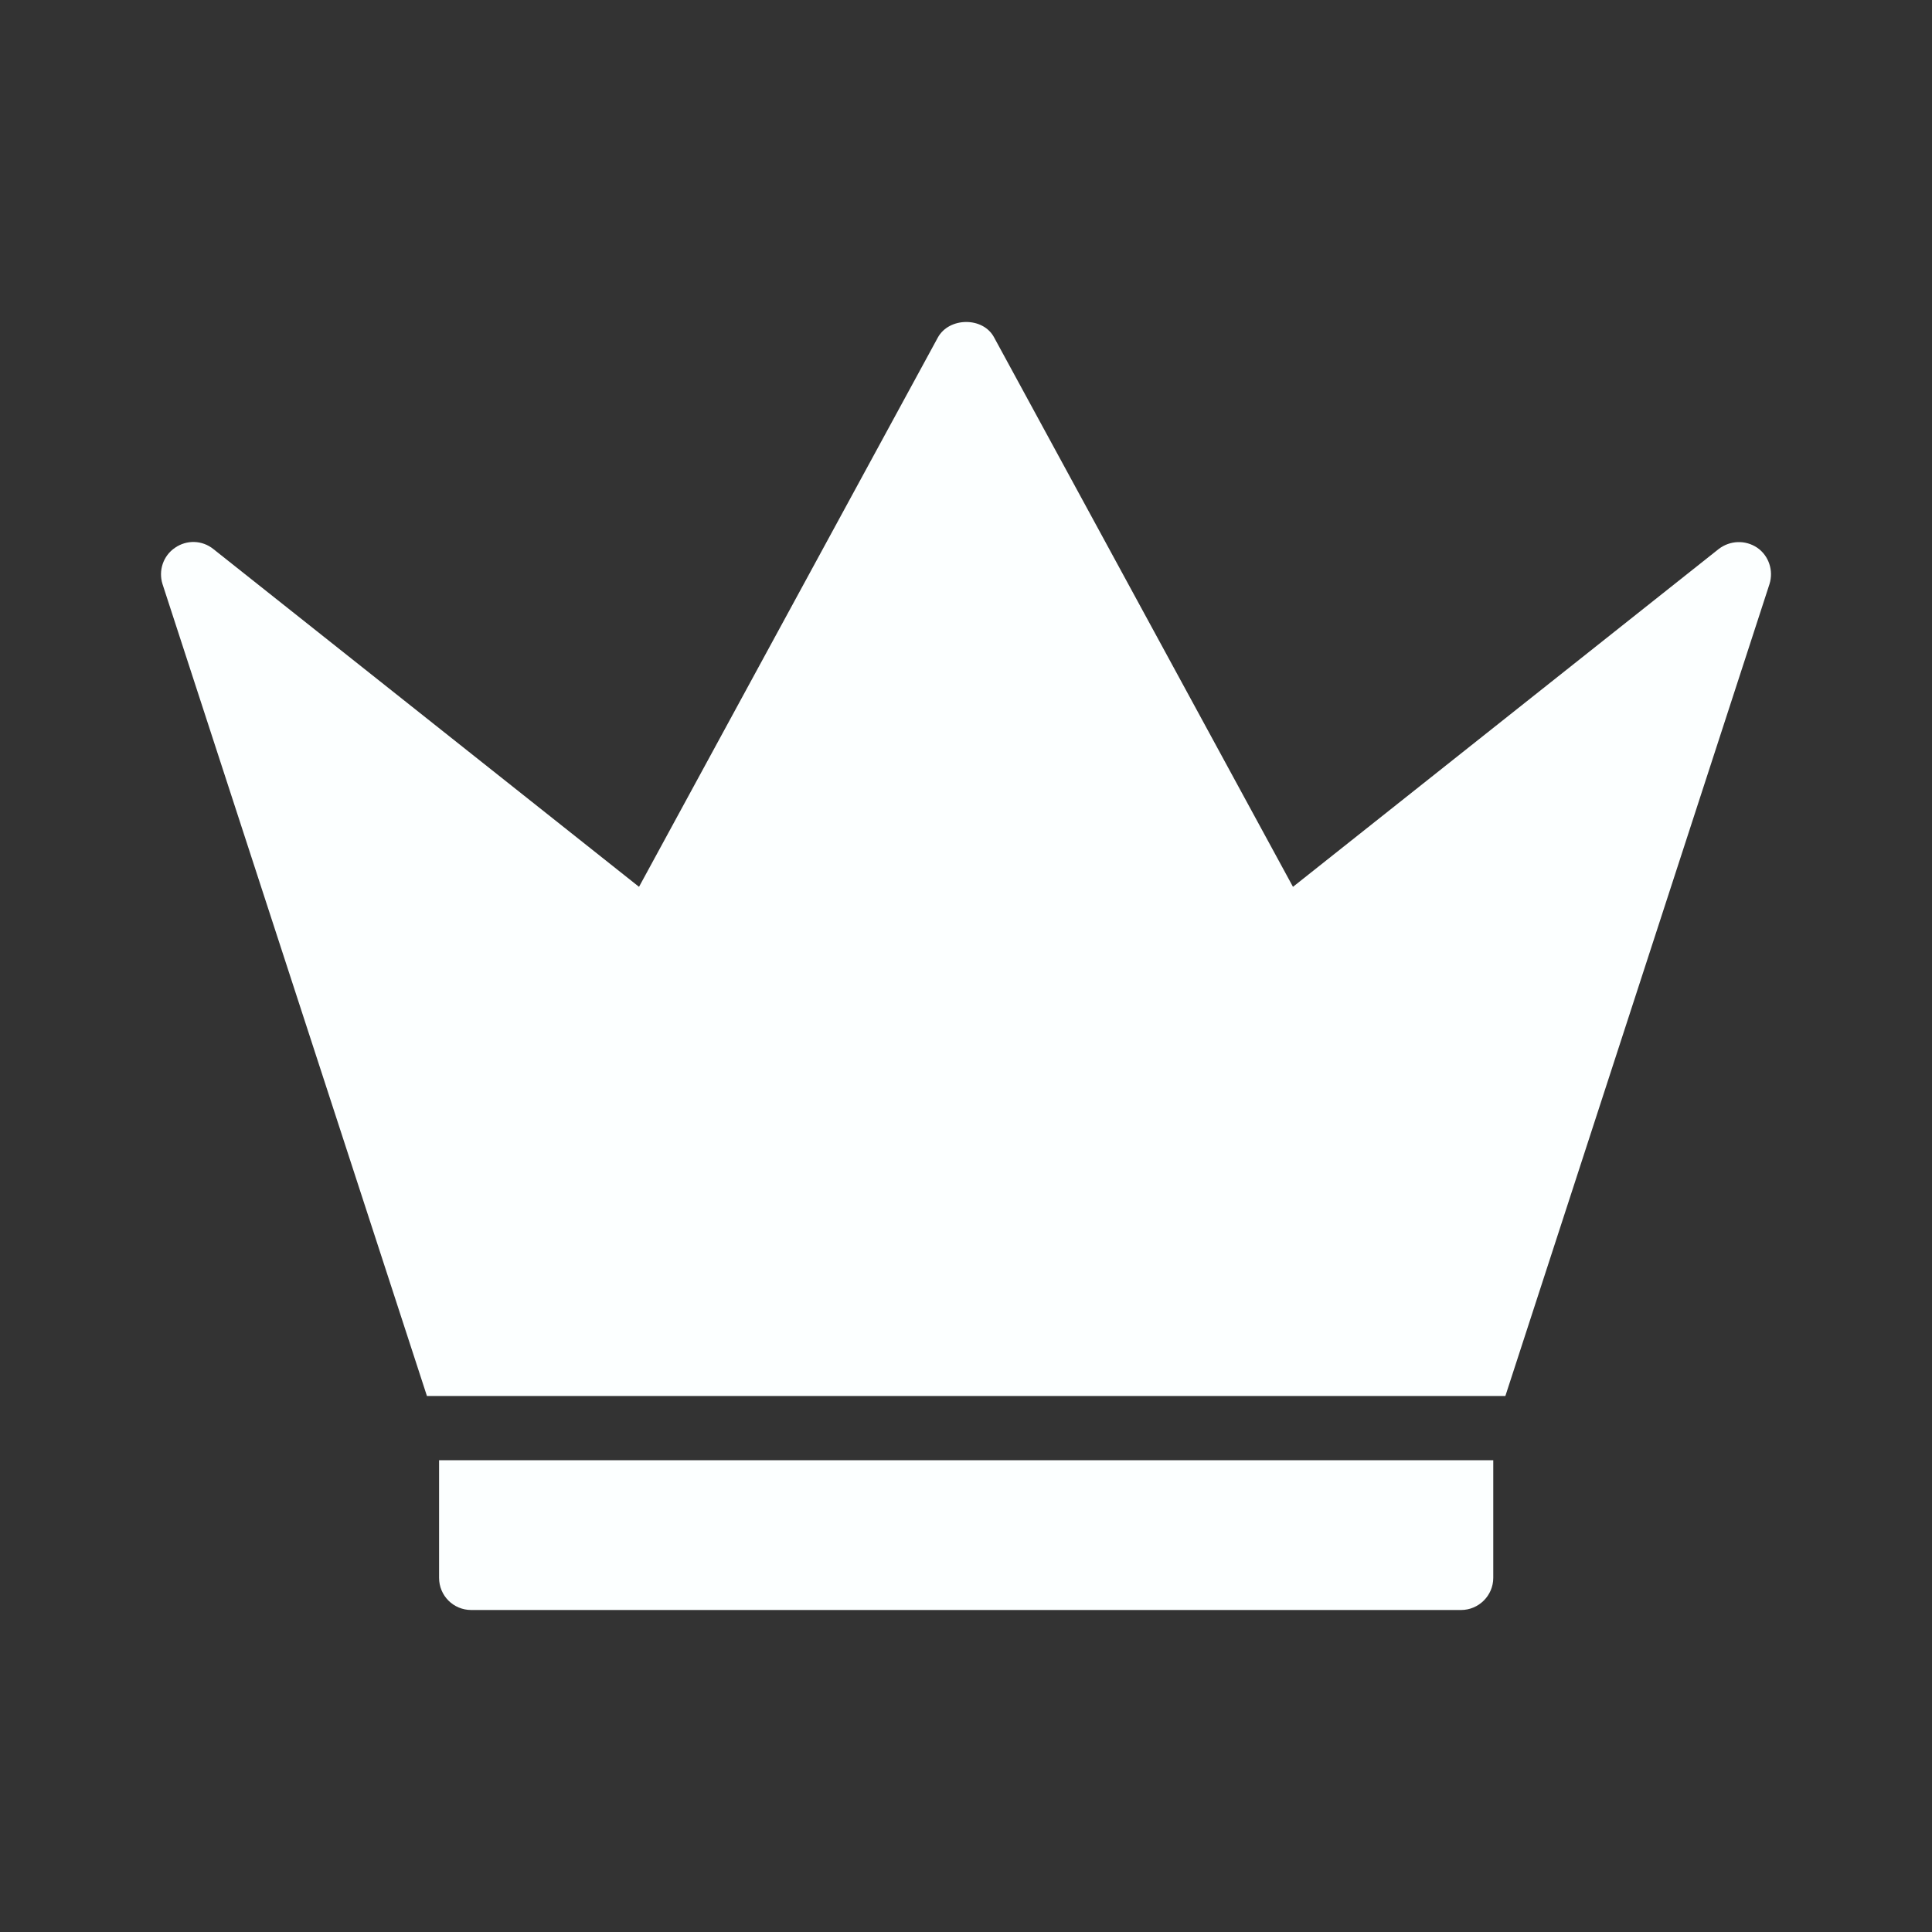 <svg width="45" height="45" viewBox="0 0 45 45" fill="none" xmlns="http://www.w3.org/2000/svg">
<rect x="0" y="0" width="45" height="45" fill="#333333" stroke="none"/>
<path d="M10.227 36.751C10.227 37.163 10.557 37.5 10.977 37.5H34.031C34.443 37.5 34.781 37.163 34.781 36.751V34.012H10.227V36.751ZM40.93 12.758C40.653 12.571 40.293 12.586 40.031 12.788L30.116 20.656L23.156 7.862C22.901 7.375 22.106 7.383 21.844 7.862L14.884 20.656L4.969 12.788C4.707 12.578 4.347 12.571 4.077 12.758C3.8 12.945 3.687 13.29 3.785 13.604L9.944 32.515H35.063L41.215 13.604C41.313 13.29 41.2 12.945 40.93 12.758Z" fill="#FCFFFF"/>
</svg>
